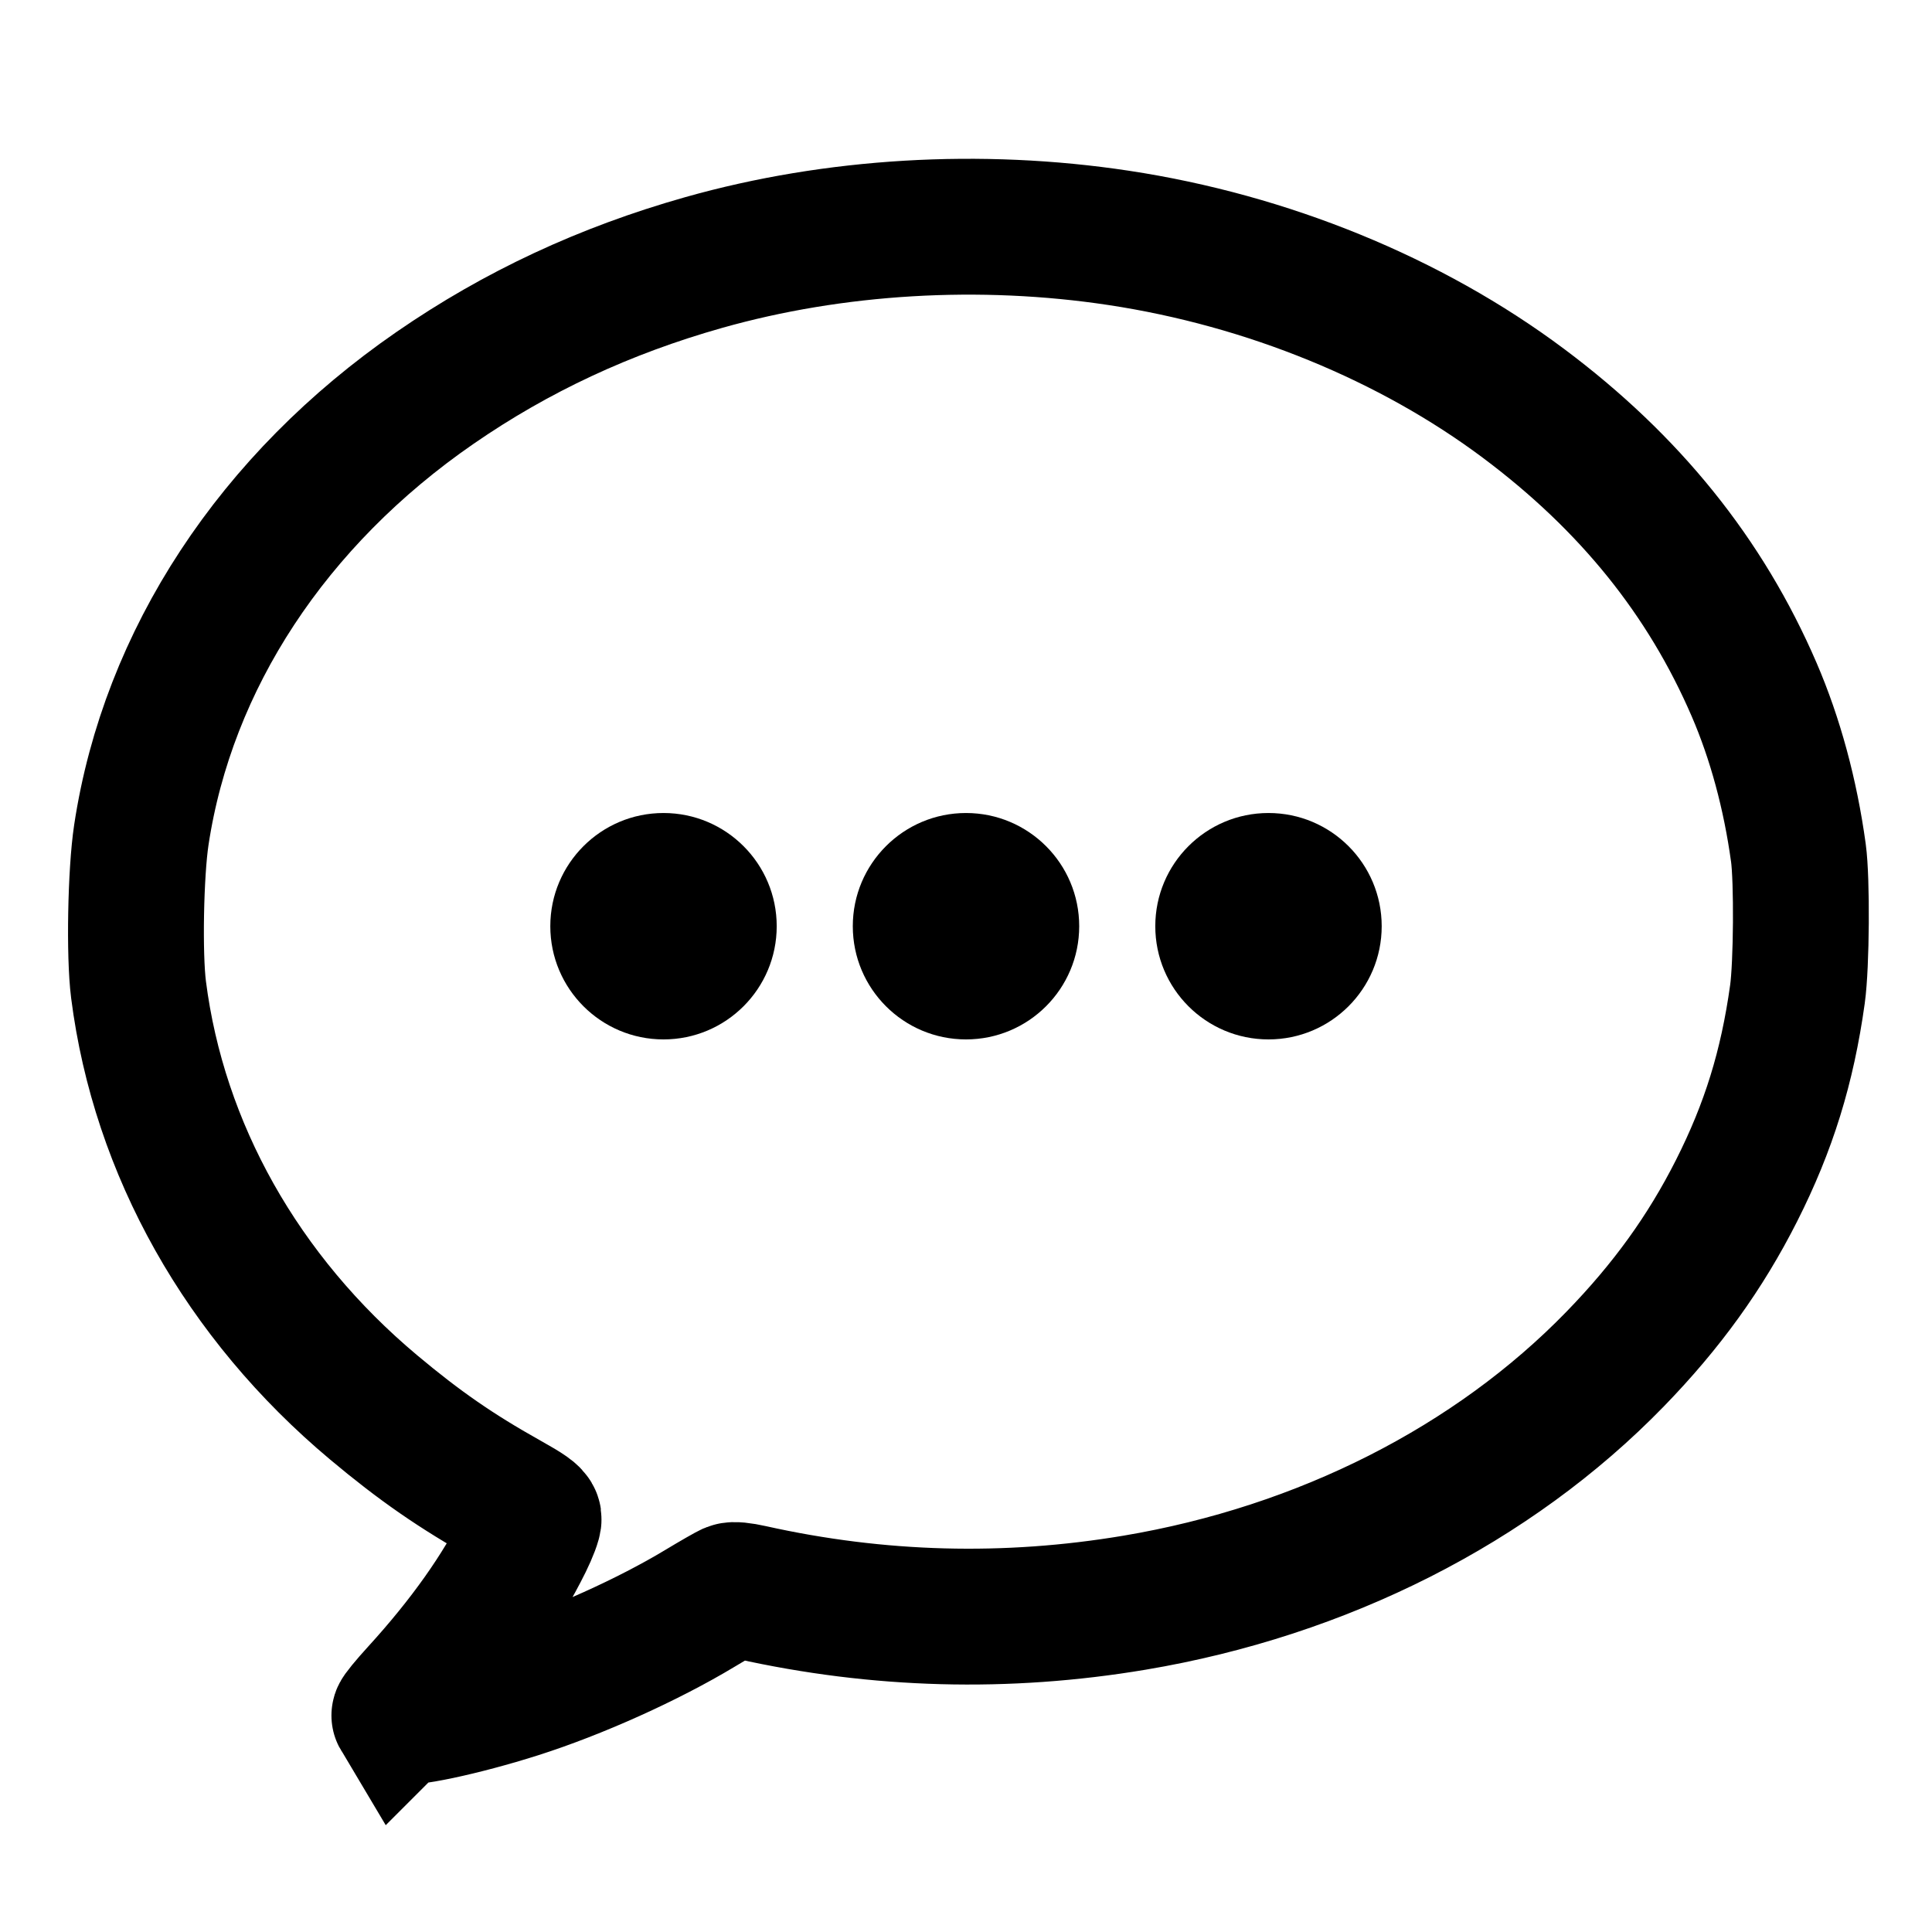 <?xml version="1.0" encoding="UTF-8" standalone="no"?>
<!-- Created with Inkscape (http://www.inkscape.org/) -->

<svg
   version="1.1"
   id="svg1"
   width="1365.333"
   height="1365.333"
   viewBox="0 0 1365.333 1365.333"
   sodipodi:docname="bb-icon.svg"
   inkscape:version="1.3.2 (091e20e, 2023-11-25)"
   xmlns:inkscape="http://www.inkscape.org/namespaces/inkscape"
   xmlns:sodipodi="http://sodipodi.sourceforge.net/DTD/sodipodi-0.dtd"
   xmlns="http://www.w3.org/2000/svg"
   xmlns:svg="http://www.w3.org/2000/svg">
  <defs
     id="defs1" />
  <sodipodi:namedview
     id="namedview1"
     pagecolor="#ffffff"
     bordercolor="#000000"
     borderopacity="0.25"
     inkscape:showpageshadow="2"
     inkscape:pageopacity="0.0"
     inkscape:pagecheckerboard="true"
     inkscape:deskcolor="#d1d1d1"
     inkscape:zoom="0.60582083"
     inkscape:cx="505.09984"
     inkscape:cy="730.41398"
     inkscape:window-width="1792"
     inkscape:window-height="982"
     inkscape:window-x="0"
     inkscape:window-y="25"
     inkscape:window-maximized="1"
     inkscape:current-layer="g1"
     showgrid="false">
    <inkscape:grid
       id="grid1"
       units="px"
       originx="0"
       originy="0"
       spacingx="1"
       spacingy="1"
       empcolor="#0099e5"
       empopacity="0.302"
       color="#0099e5"
       opacity="0.149"
       empspacing="5"
       dotted="false"
       gridanglex="30"
       gridanglez="30"
       visible="false" />
  </sodipodi:namedview>
  <g
     inkscape:groupmode="layer"
     inkscape:label="Image"
     id="g1">
    <path
       style="fill:none;fill-opacity:1;stroke:#000000;stroke-width:96;stroke-linejoin:miter;stroke-dasharray:none;stroke-opacity:1"
       d="m 282.227,1212.333 c -0.328,-0.55 5.698,-7.9 13.391,-16.333 33.186,-36.379 58.294,-71.835 75.238,-106.245 3.733,-7.581 6.493,-14.917 6.248,-16.61 -0.34,-2.354 -4.593,-5.359 -19.014,-13.432 -35.703,-19.988 -61.538,-37.878 -94.098,-65.161 C 171.162,916.766 112.278,812.106 97.896,699.333 94.782,674.908 95.839,616.73 99.884,590 118.622,466.161 192.891,353.153 307.528,274.049 c 57.514,-39.687 119.867,-68.772 189.805,-88.537 92.272,-26.076 195.517,-32.198 293.282,-17.39 105.07,15.915 206.277,57.294 286.052,116.956 75.1,56.166 128.599,122.561 162.971,202.255 14.918,34.59 25.556,73.824 31.27,115.333 2.651,19.262 2.249,79.051 -0.673,100 -7.197,51.596 -20.275,93.783 -43.02,138.778 -22.079,43.677 -49.299,81.421 -85.847,119.038 -86.263,88.787 -206.629,149.796 -339.606,172.134 -90.535,15.209 -180.999,12.791 -270.901,-7.241 -7.265,-1.619 -12.283,-2.103 -14.21,-1.37 -1.638,0.623 -11.605,6.331 -22.148,12.685 -36.324,21.89 -86.625,44.565 -128.502,57.925 -38.887,12.406 -81.557,21.431 -83.773,17.717 z"
       id="path3"
       sodipodi:nodetypes="sssssssssssssssssssscss" />
    <circle
       style="fill:#000000;fill-opacity:1;stroke:none;stroke-width:1.259;stroke-linecap:round;stroke-linejoin:miter;stroke-miterlimit:100;stroke-dasharray:none;paint-order:stroke fill markers"
       id="path1"
       cx="468.897"
       cy="654.549"
       r="80" />
    <circle
       style="fill:#000000;fill-opacity:1;stroke:none;stroke-width:1.259;stroke-linecap:round;stroke-linejoin:miter;stroke-miterlimit:100;stroke-dasharray:none;paint-order:stroke fill markers"
       id="path1-3"
       cx="682.667"
       cy="654.549"
       r="80" />
    <circle
       style="fill:#000000;fill-opacity:1;stroke:none;stroke-width:1.259;stroke-linecap:round;stroke-linejoin:miter;stroke-miterlimit:100;stroke-dasharray:none;paint-order:stroke fill markers"
       id="path1-9"
       cx="896.436"
       cy="654.549"
       r="80" />
  </g>
</svg>
